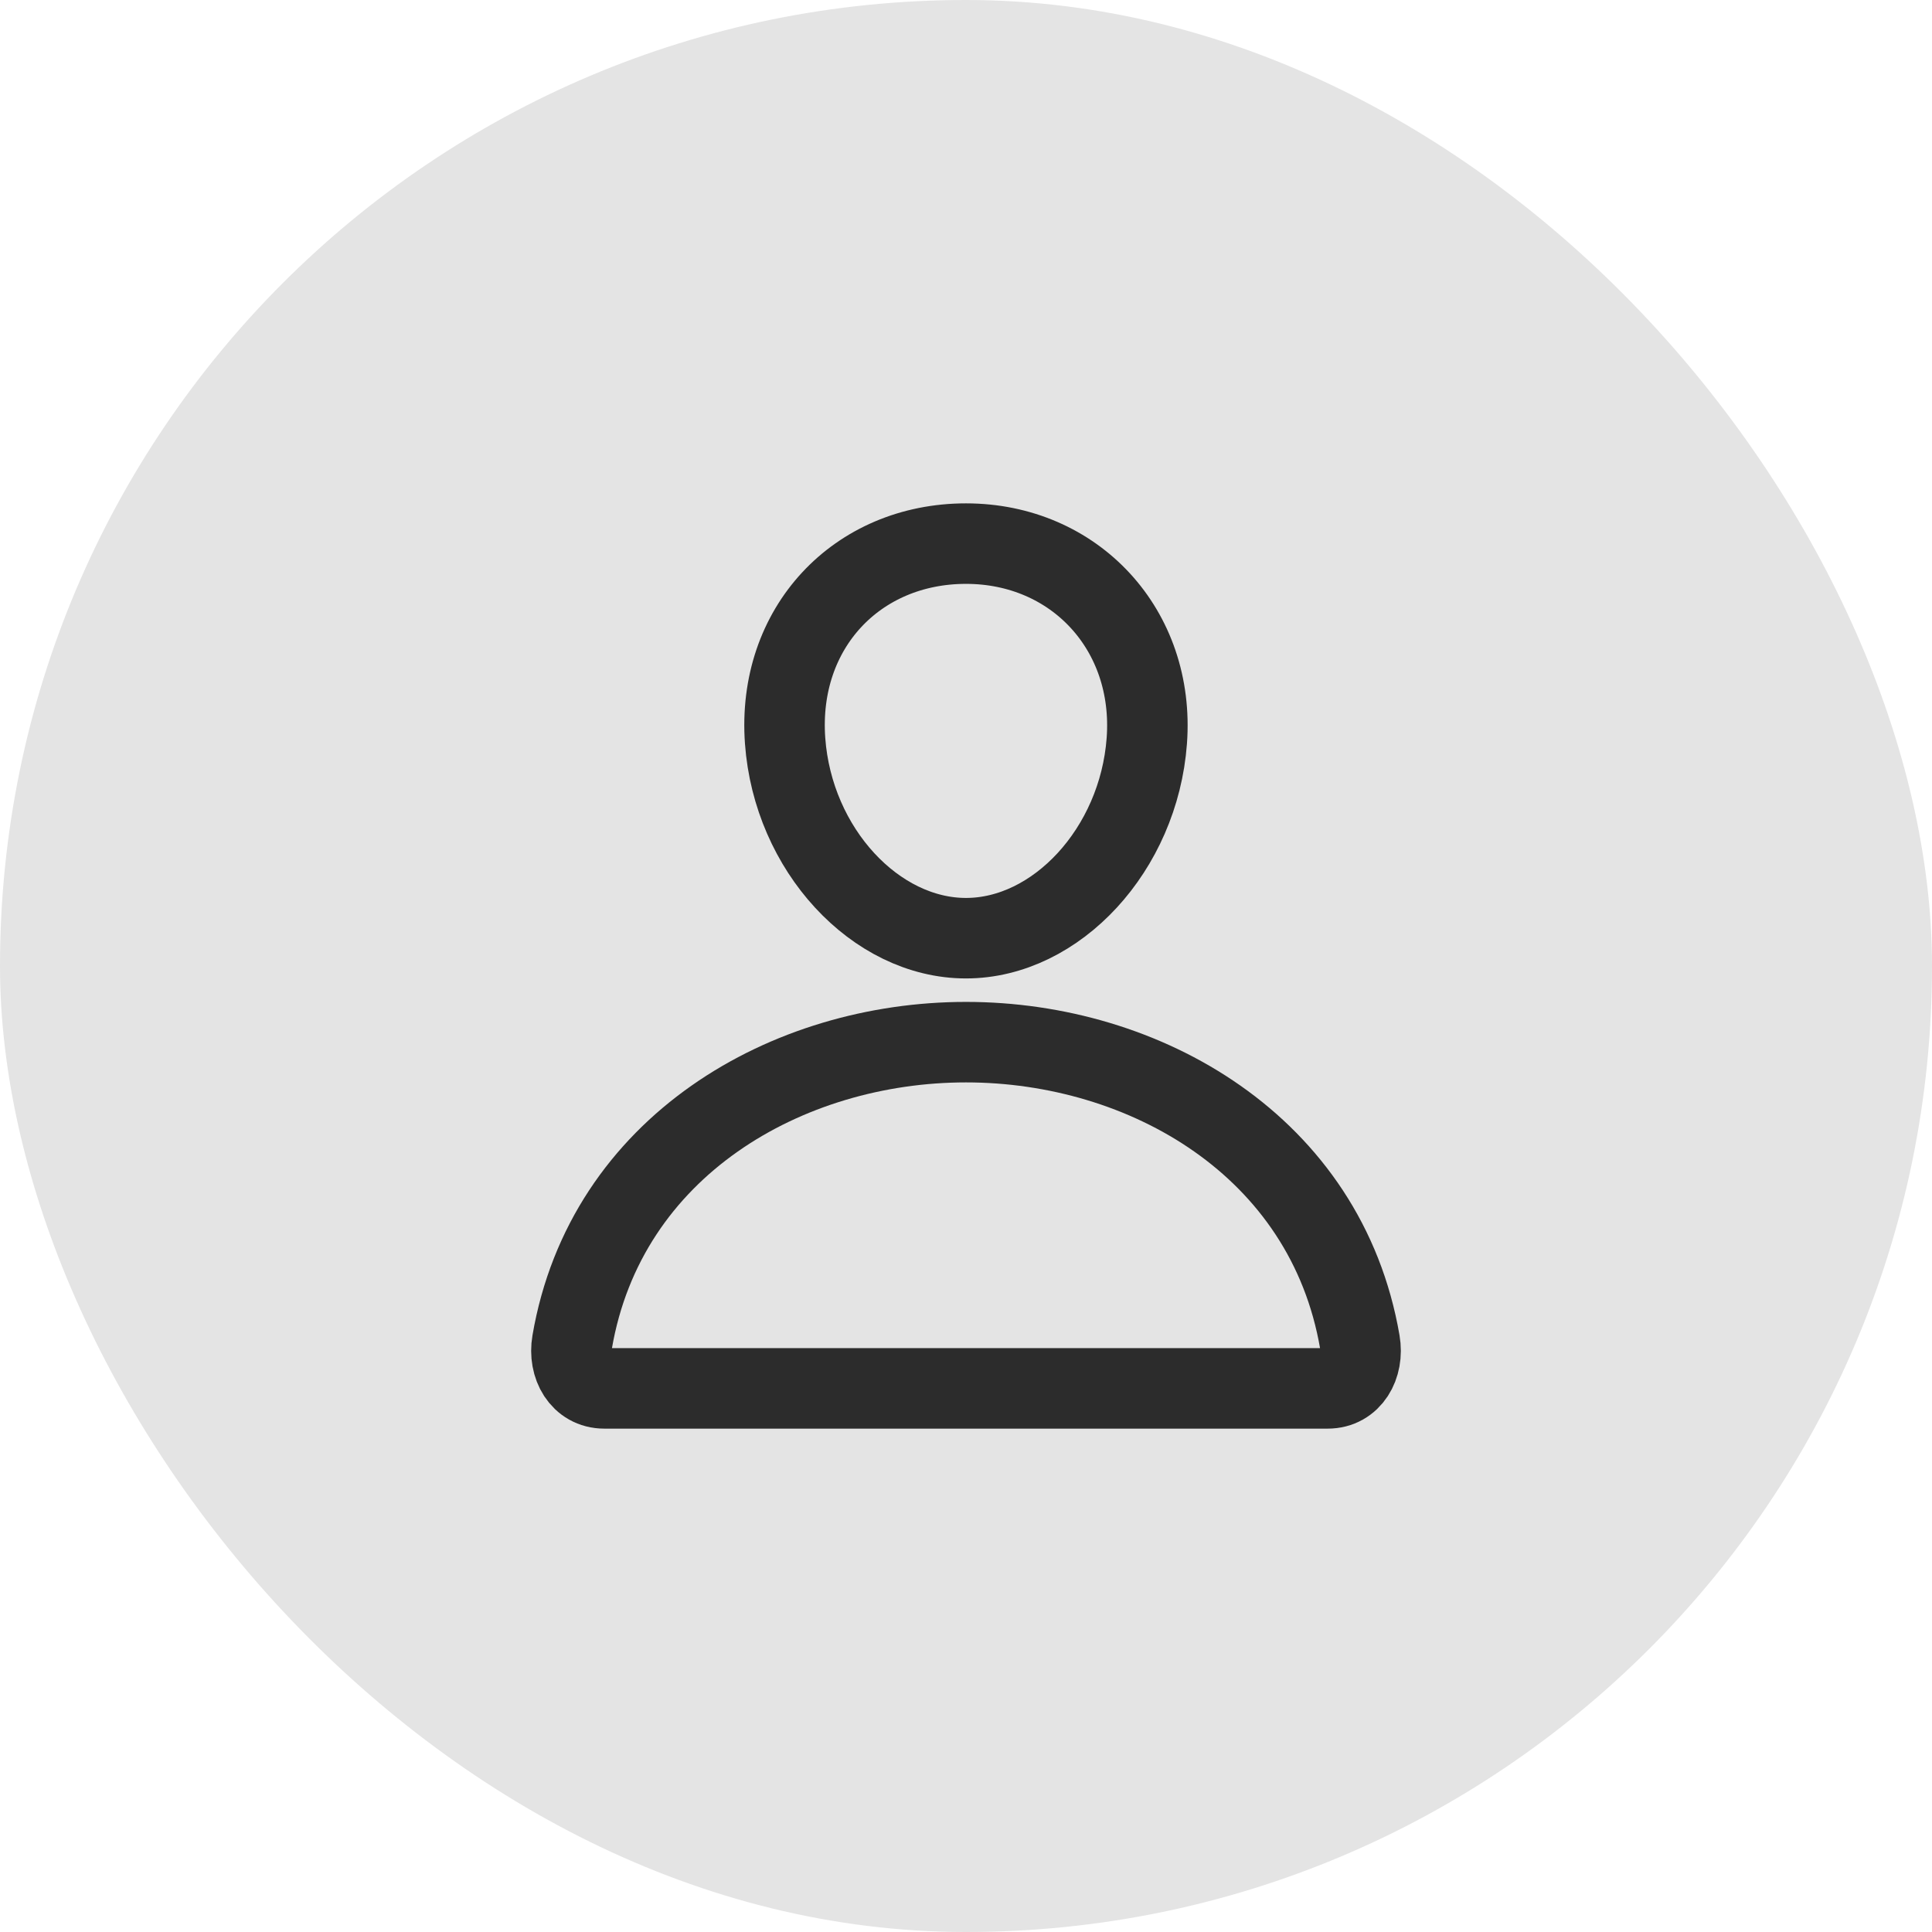 <svg width="48" height="48" viewBox="0 0 48 48" fill="none" xmlns="http://www.w3.org/2000/svg">
<rect width="48" height="48" rx="24" fill="#E4E4E4"/>
<path d="M28.492 18.407C28.292 21.107 26.245 23.309 23.999 23.309C21.752 23.309 19.702 21.107 19.506 18.407C19.302 15.599 21.293 13.506 23.999 13.506C26.705 13.506 28.696 15.65 28.492 18.407Z" stroke="#2C2C2C" stroke-width="2" stroke-linecap="round" stroke-linejoin="round"/>
<path d="M24 25.892C19.558 25.892 15.049 28.473 14.215 33.344C14.114 33.931 14.43 34.494 15.014 34.494H32.986C33.57 34.494 33.886 33.931 33.785 33.344C32.95 28.473 28.442 25.892 24 25.892Z" stroke="#2C2C2C" stroke-width="2" stroke-miterlimit="10"/>
</svg>
